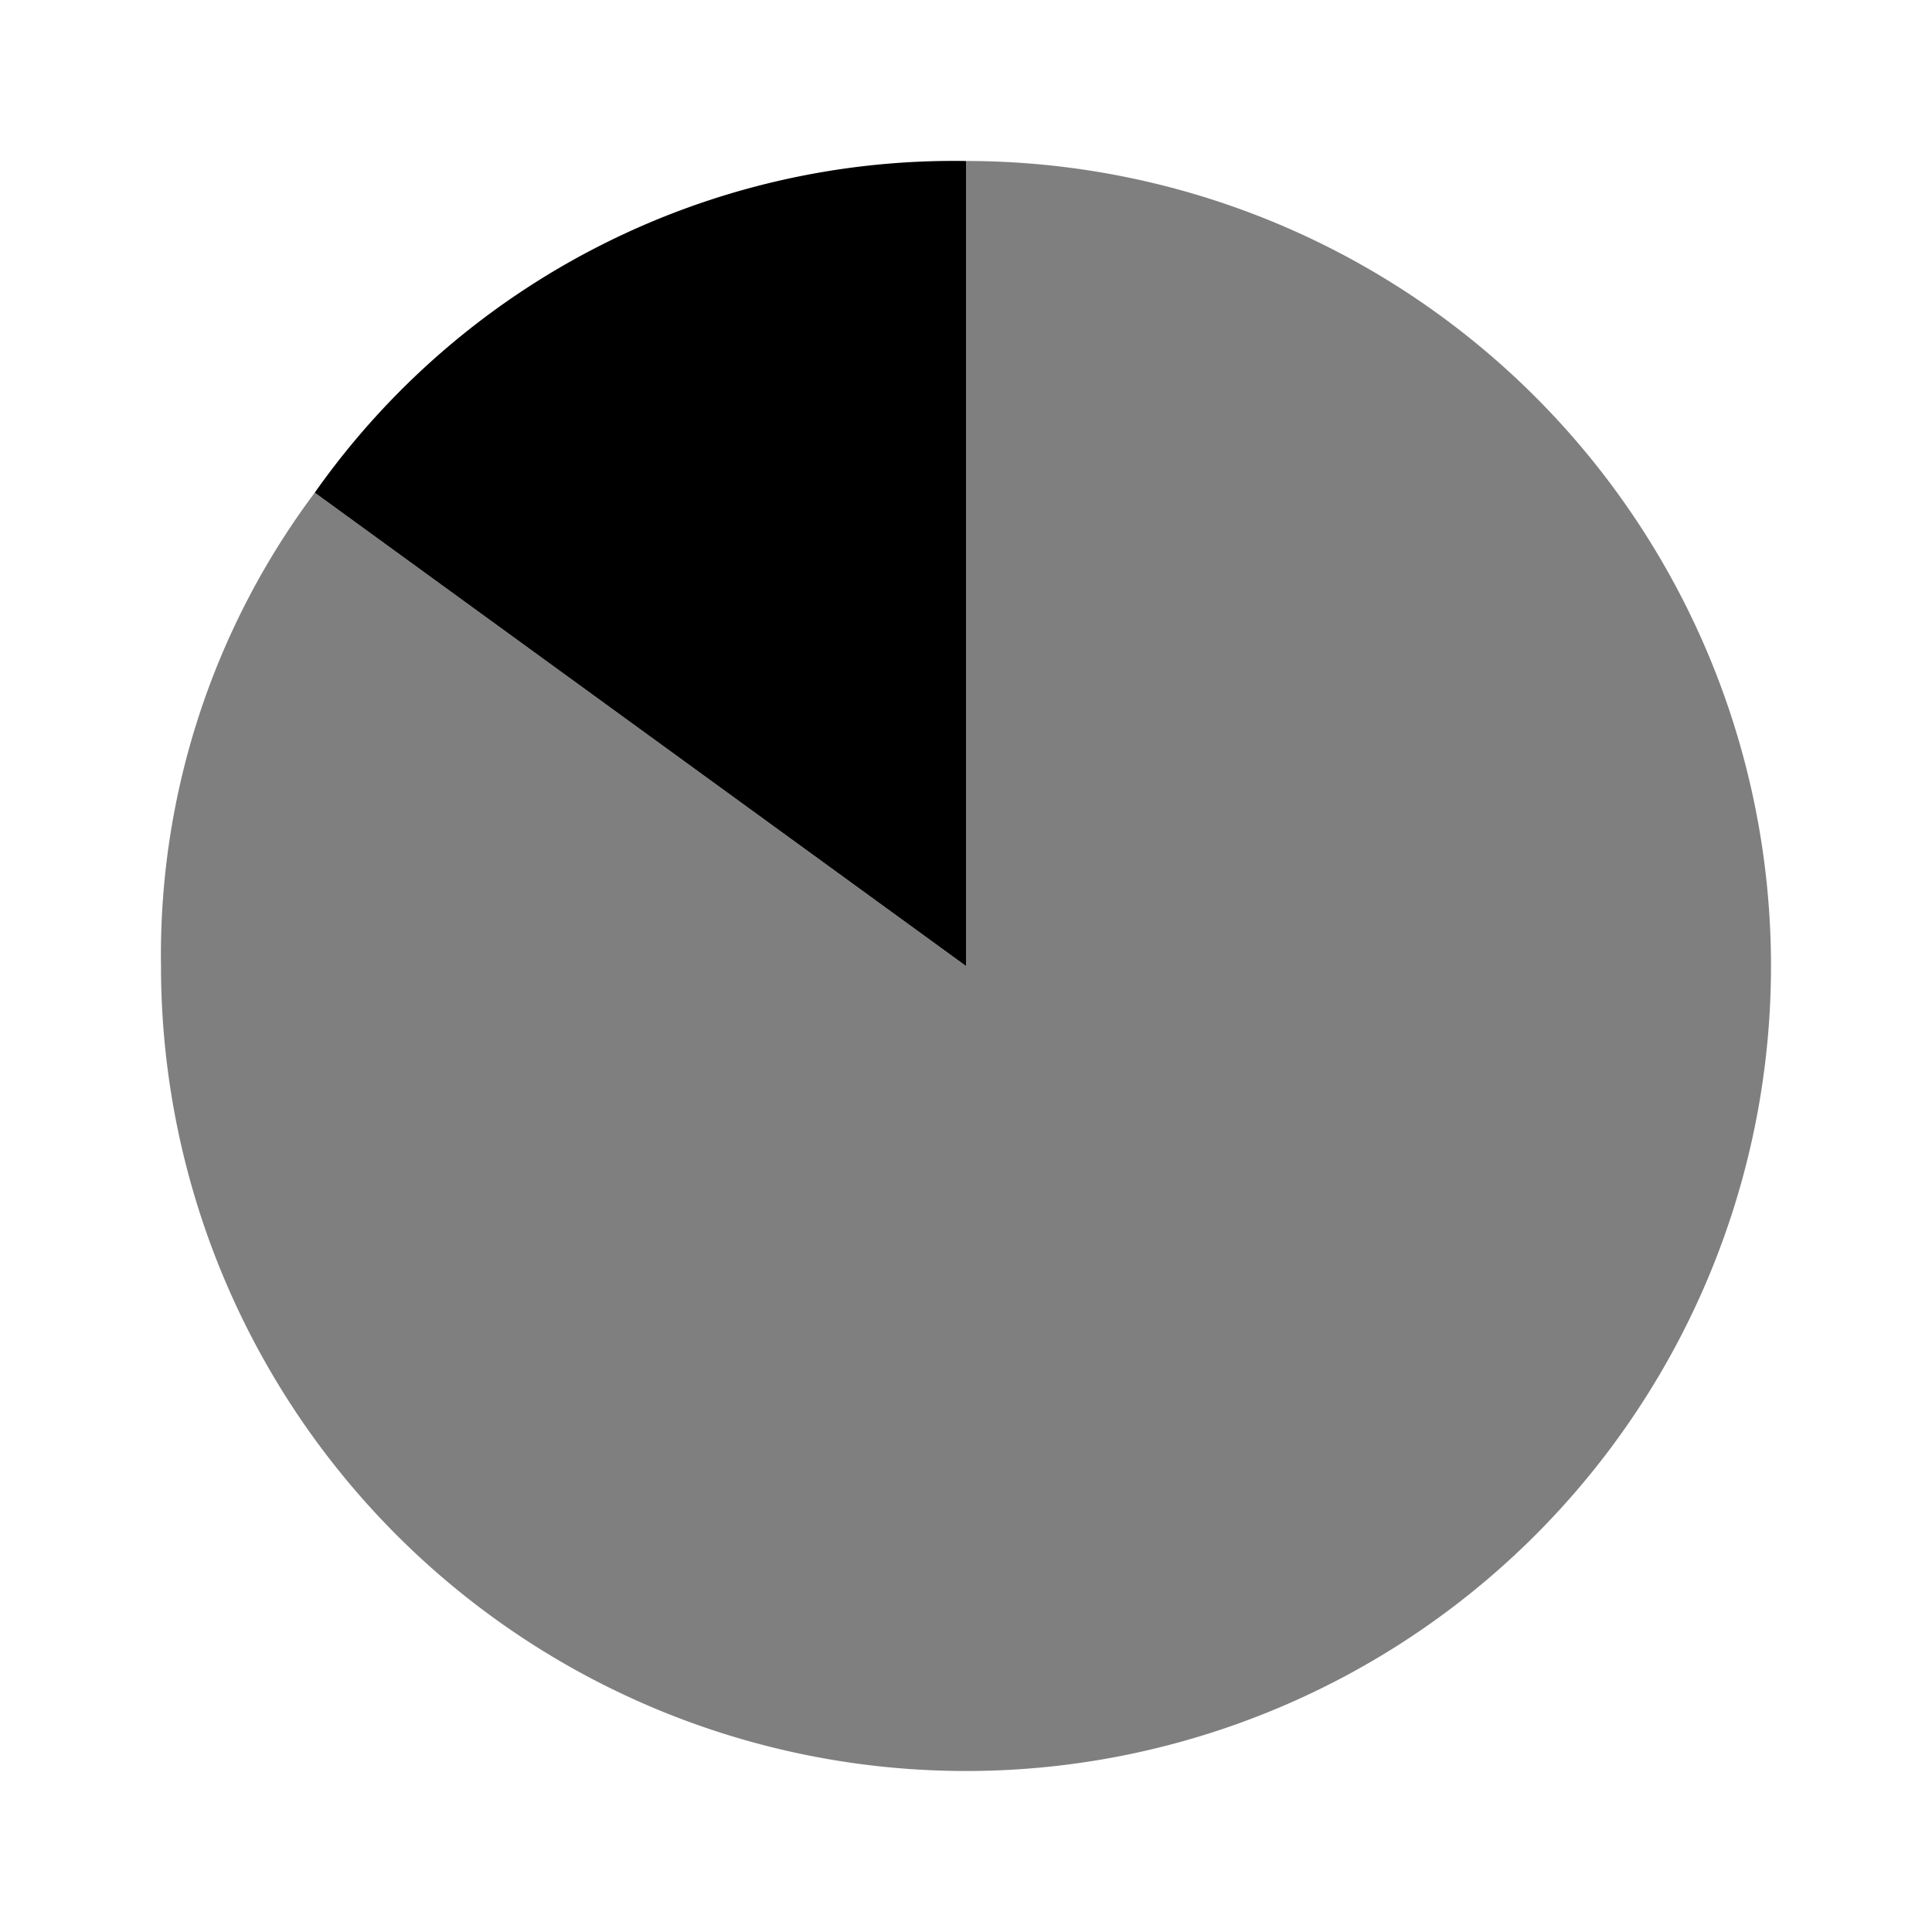 <svg xmlns="http://www.w3.org/2000/svg" width="24" height="24" viewBox="0 0 24 24">
  <g>
    <rect width="24" height="24" fill="none"/>
    <path d="M12,12,3.91,6.12A9.71,9.71,0,0,1,12,2Z" transform="translate(0 0)"/>
    <g opacity="0.5">
      <path d="M12,12V2A10,10,0,1,1,2,12,9.58,9.58,0,0,1,3.91,6.12Z" transform="translate(0 0)"/>
    </g>
  </g>
</svg>

